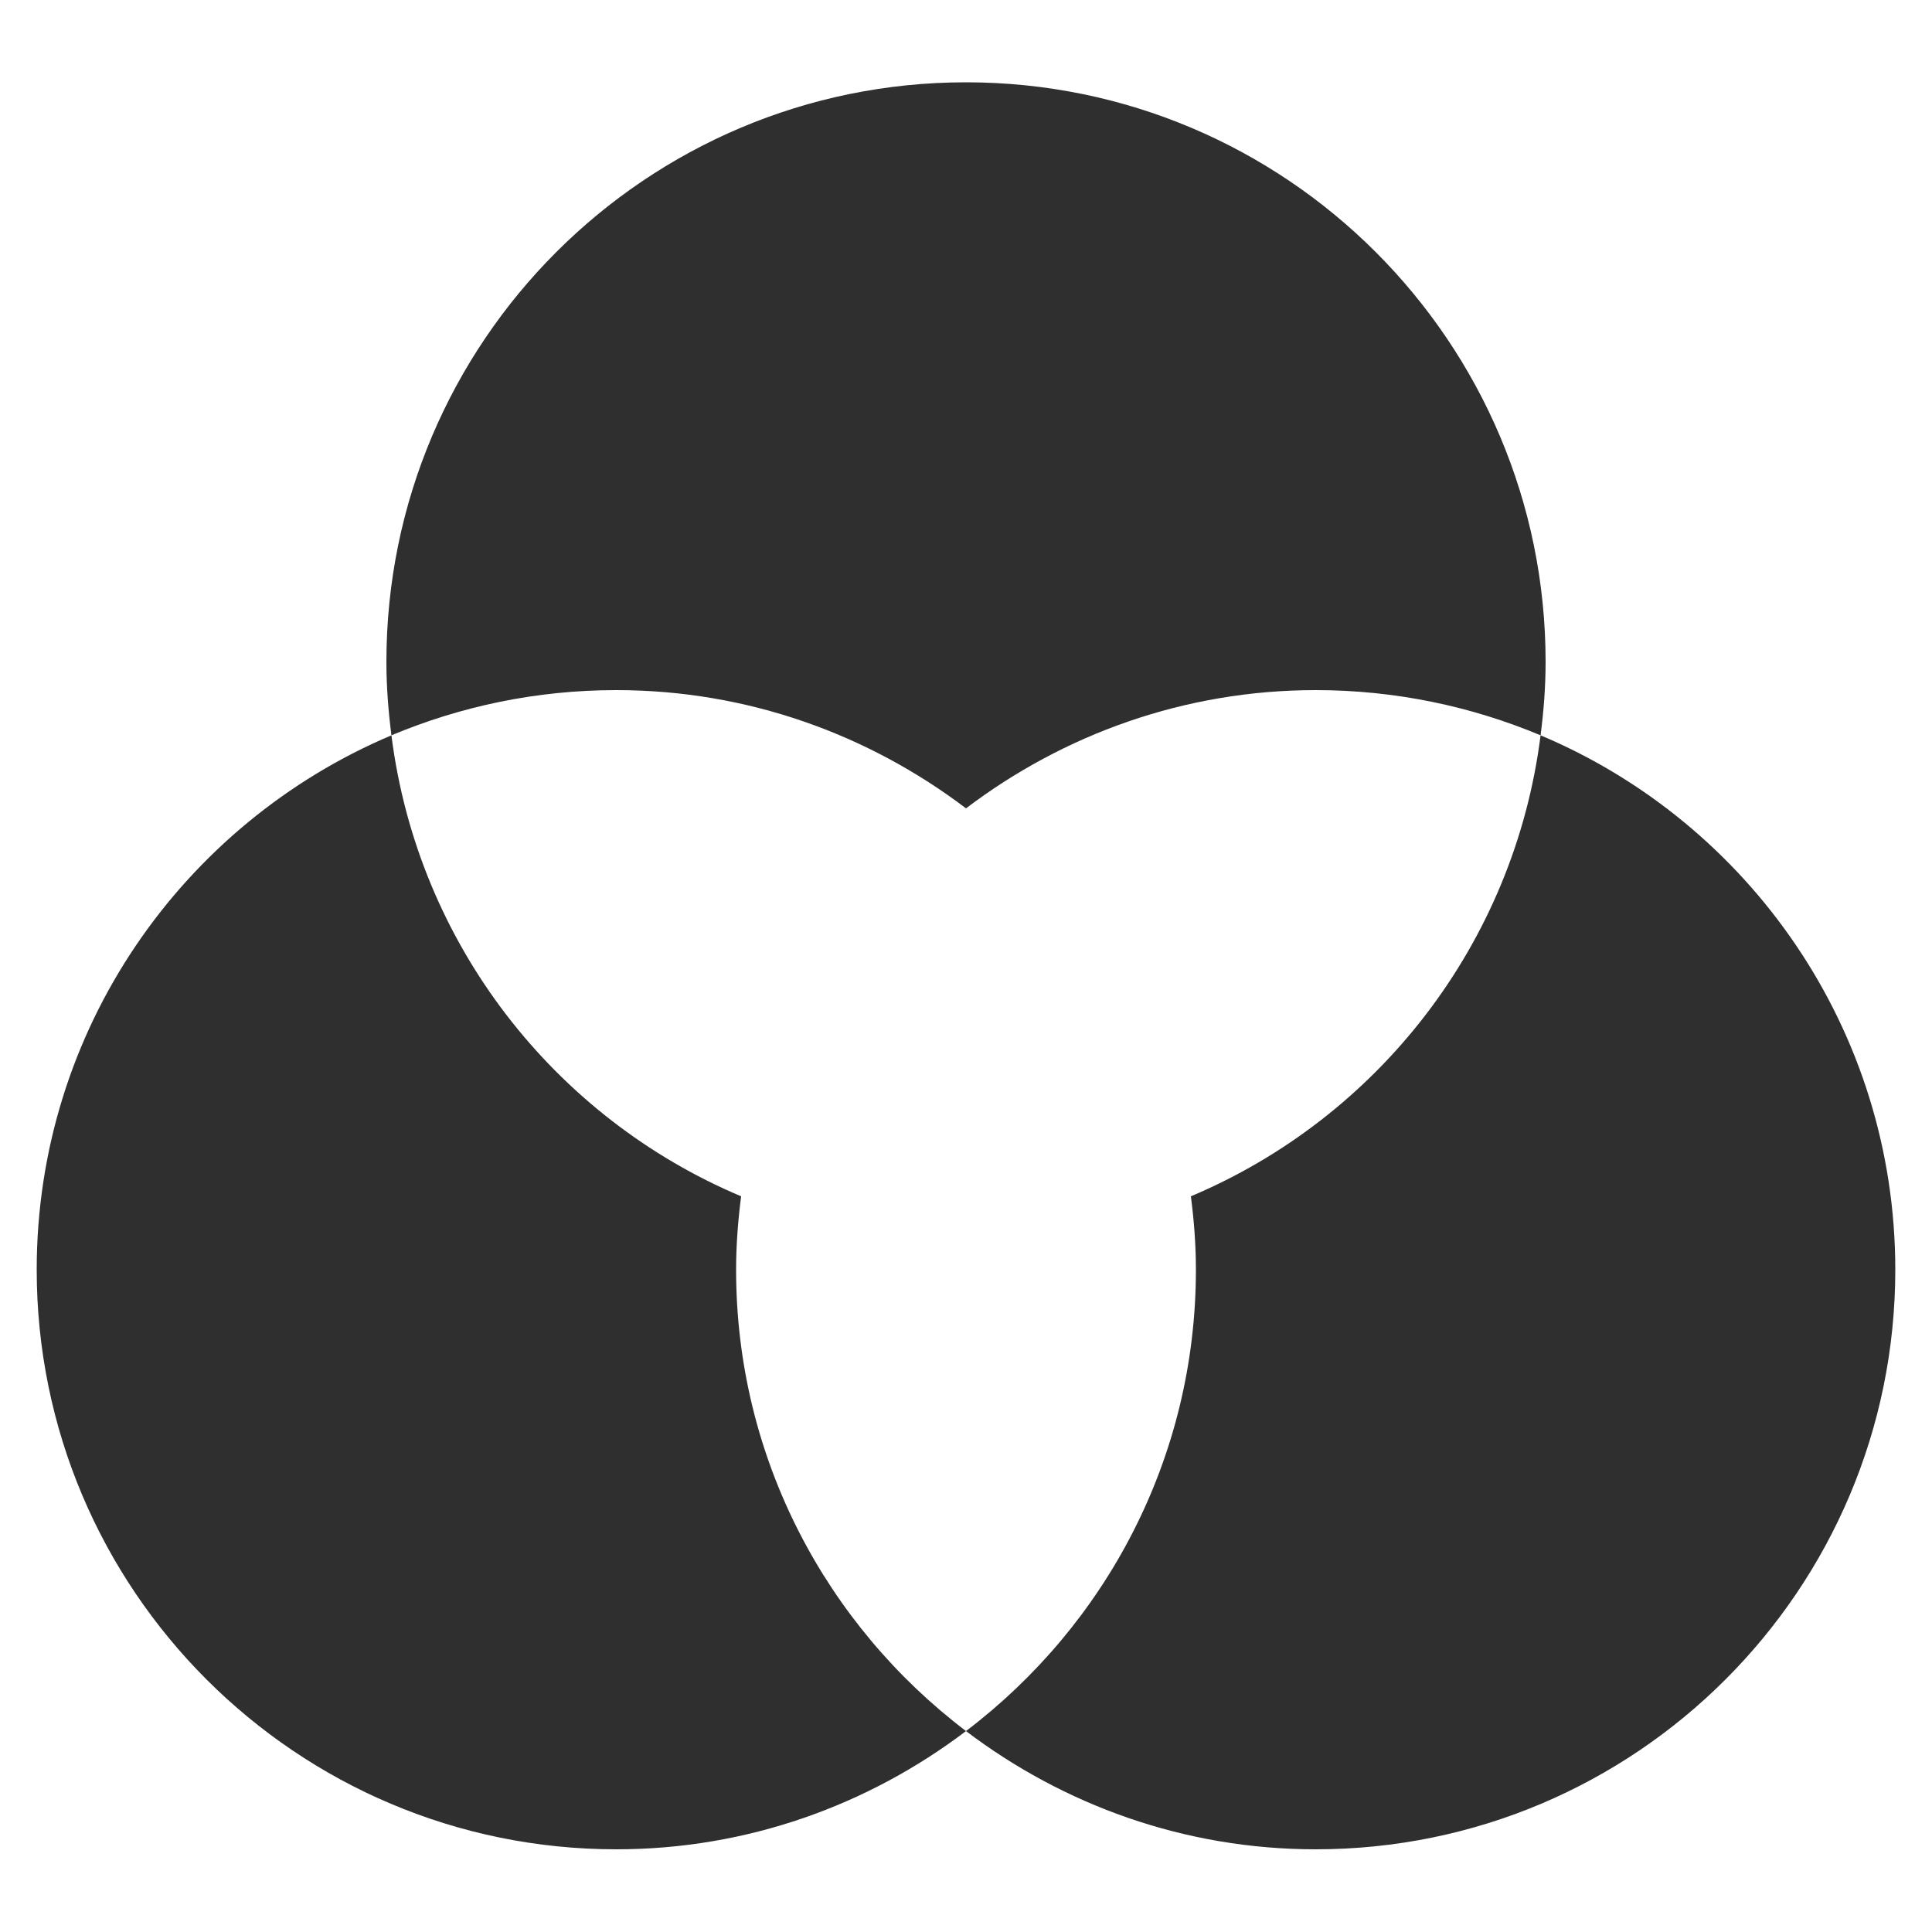 <svg viewBox="0 0 50 50" xmlns="http://www.w3.org/2000/svg"><g fill="#2f2f2f"><path d="m25 20.92c2.52-1.91 5.65-3.06 9.05-3.06 2.06 0 4.03.42 5.82 1.17.08-.62.13-1.25.13-1.9 0-8.28-6.72-15-15-15s-15 6.72-15 15c0 .64.05 1.27.13 1.9 1.79-.75 3.75-1.17 5.82-1.17 3.4 0 6.53 1.15 9.05 3.06z"/><path d="m19.05 32.86c0-.64.05-1.27.13-1.9-4.84-2.04-8.37-6.54-9.05-11.93-5.39 2.28-9.18 7.61-9.18 13.83 0 8.28 6.72 15 15 15 3.4 0 6.53-1.15 9.05-3.06-3.61-2.74-5.95-7.06-5.95-11.94z"/><path d="m39.87 19.03c-.68 5.39-4.21 9.89-9.05 11.93.08.62.13 1.25.13 1.9 0 4.88-2.34 9.2-5.95 11.94 2.52 1.91 5.65 3.06 9.05 3.06 8.28 0 15-6.72 15-15 0-6.22-3.79-11.56-9.18-13.83z"/></g></svg>